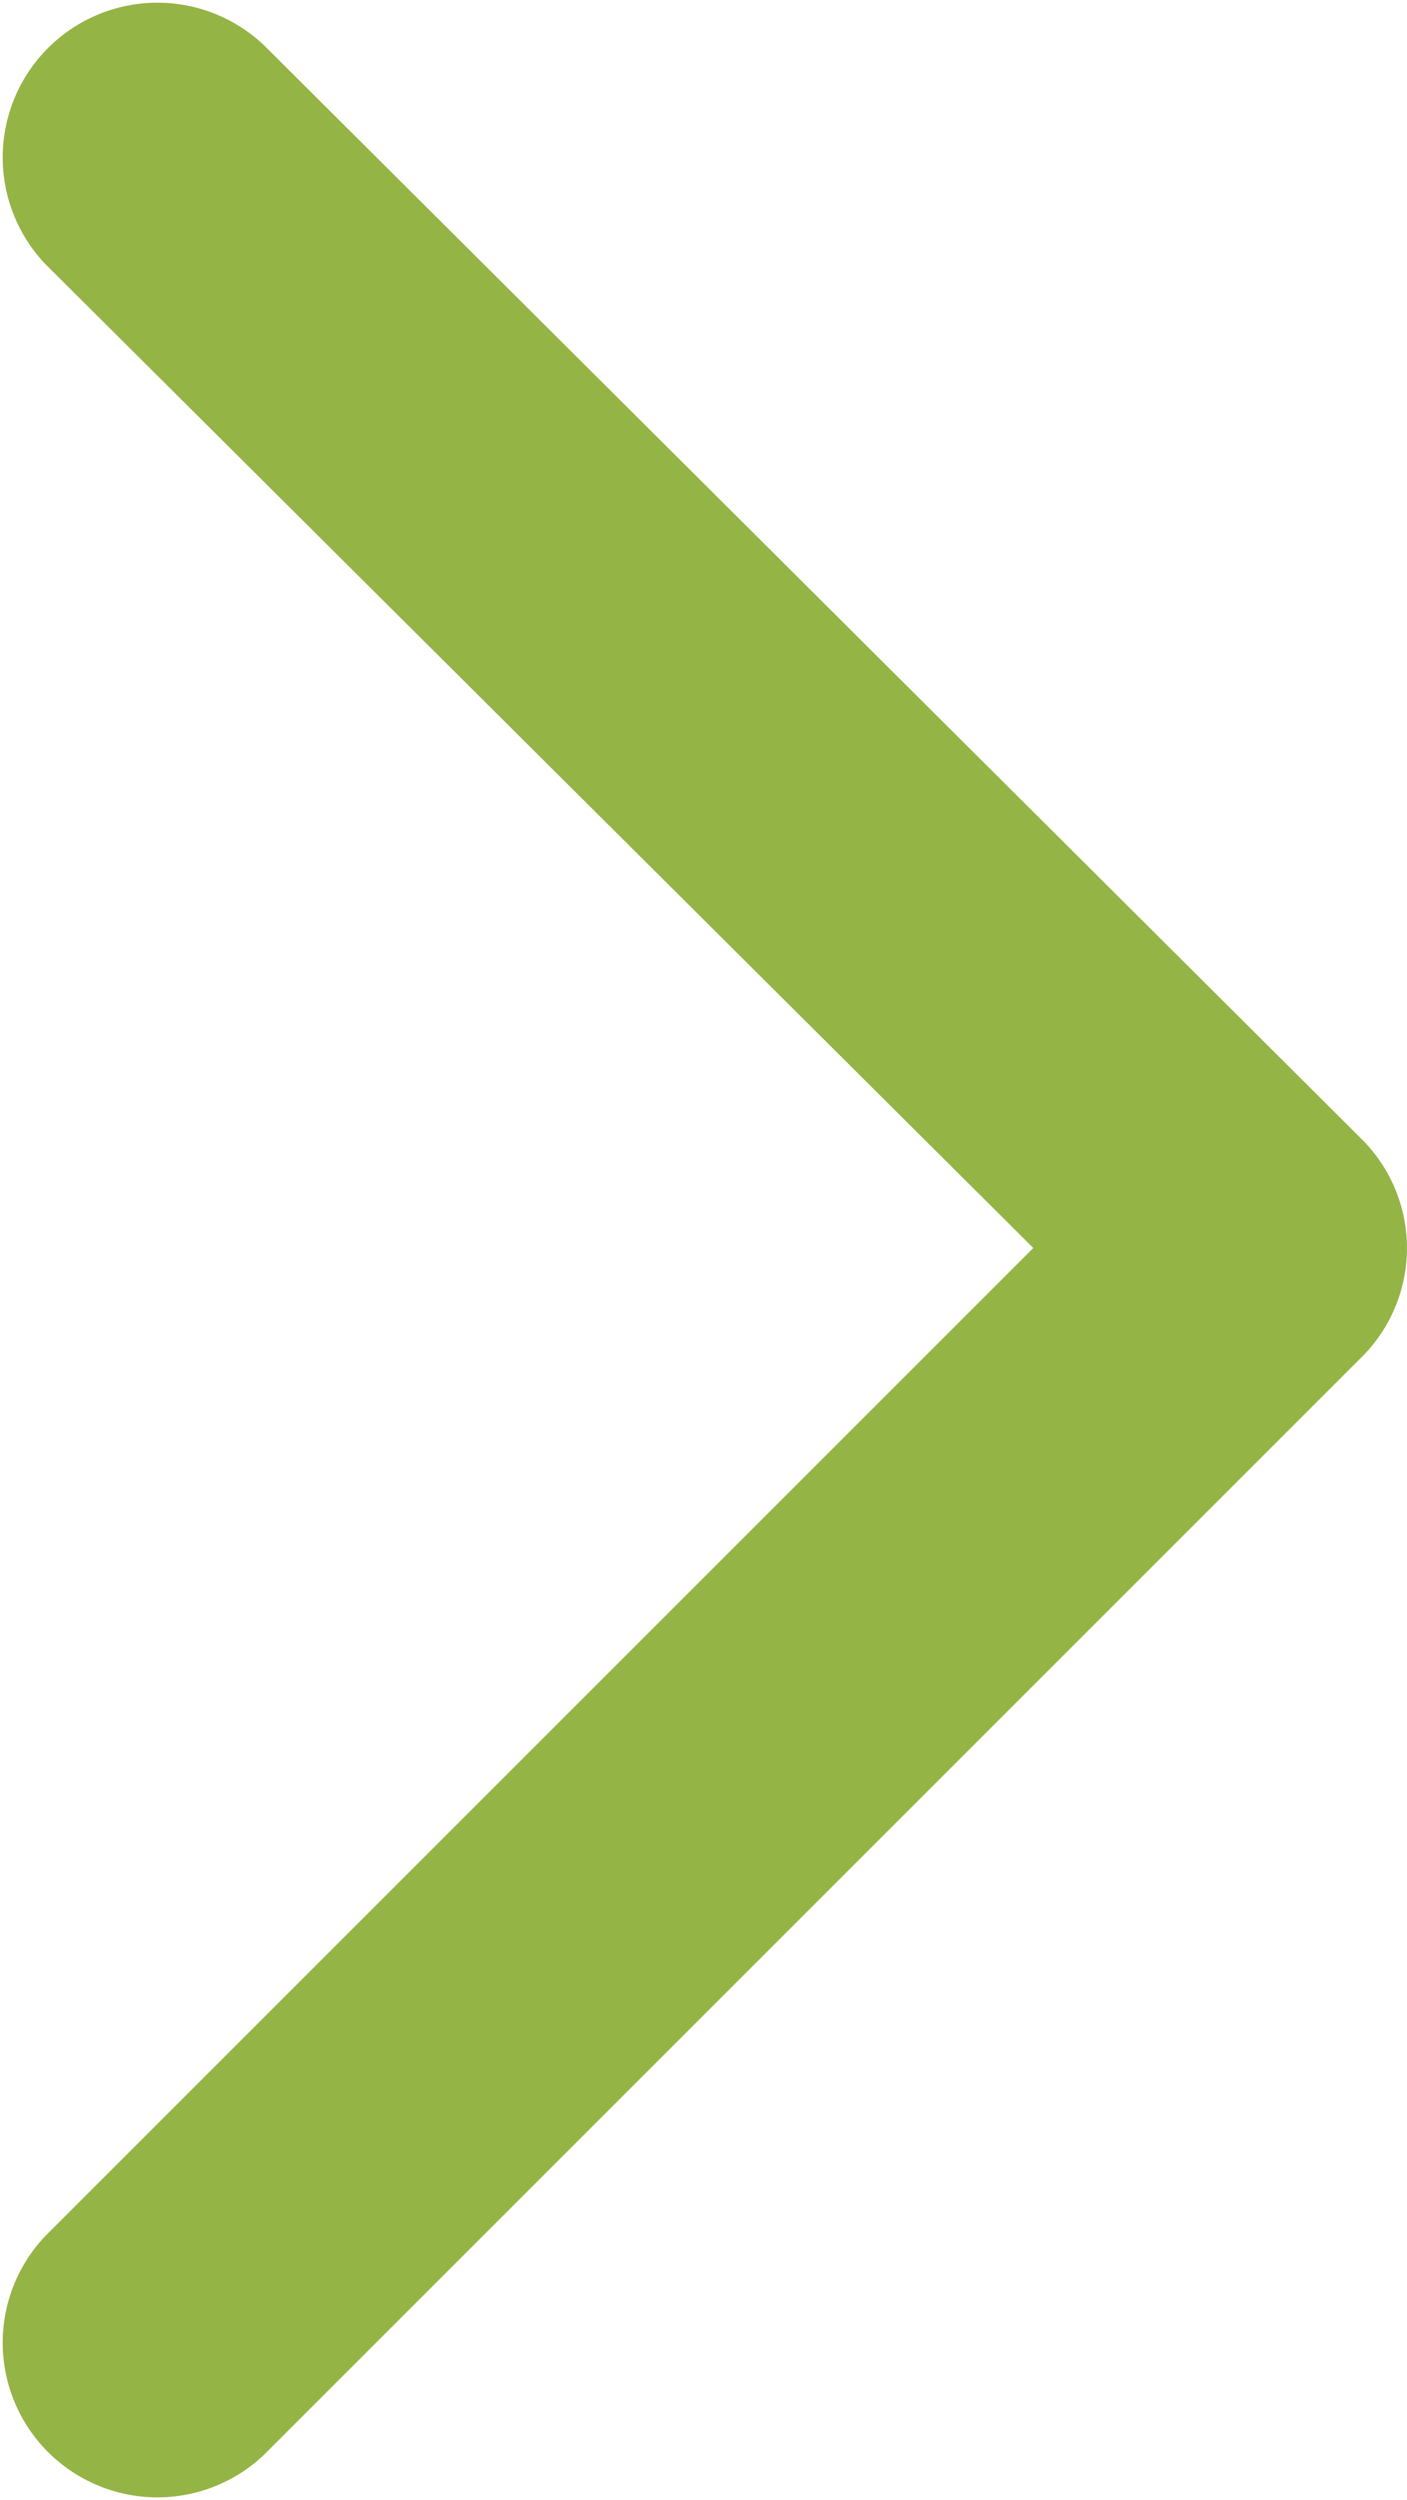 <svg xmlns="http://www.w3.org/2000/svg" width="6.22" height="11.052" viewBox="0 0 6.22 11.052"><defs><style>.a{fill:#95b446;}</style></defs><path class="a" d="M1.167,10.852A.684.684,0,0,1,.2,9.885L4.568,5.517.2,1.167A.684.684,0,0,1,1.167.2L6.018,5.034a.68.68,0,0,1,0,.967Z"/></svg>